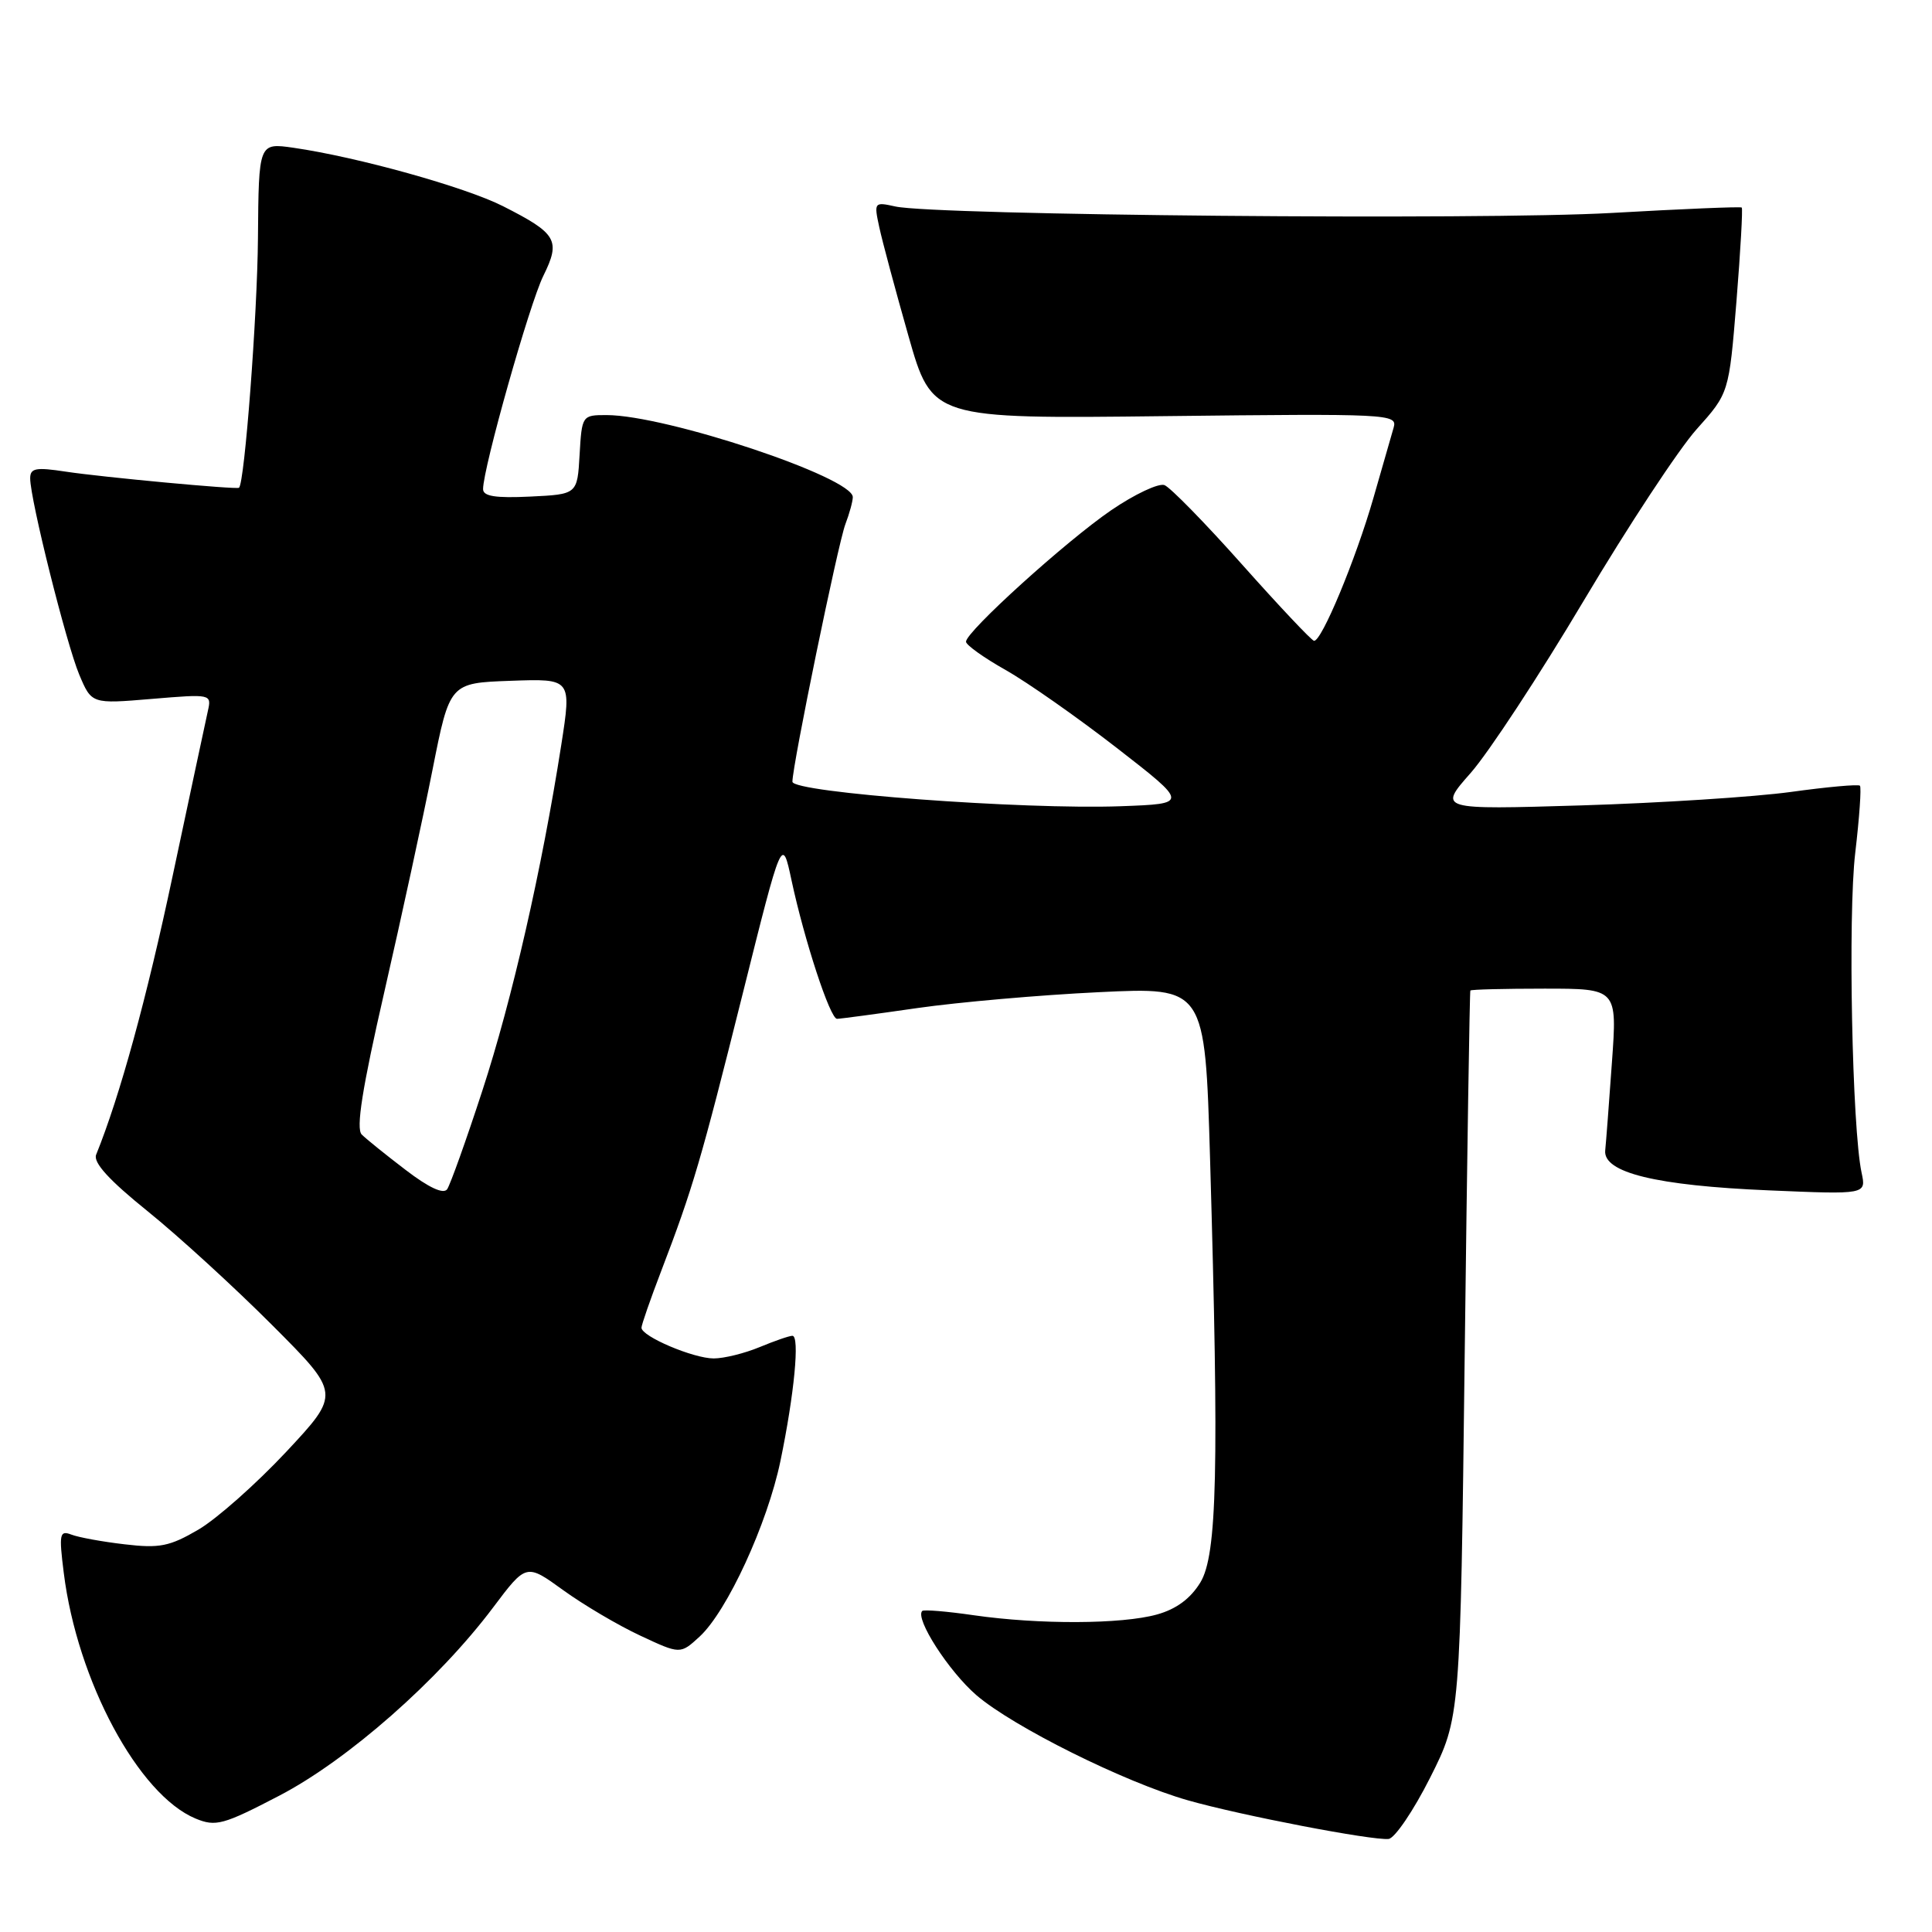 <?xml version="1.0" encoding="UTF-8" standalone="no"?>
<!DOCTYPE svg PUBLIC "-//W3C//DTD SVG 1.1//EN" "http://www.w3.org/Graphics/SVG/1.1/DTD/svg11.dtd" >
<svg xmlns="http://www.w3.org/2000/svg" xmlns:xlink="http://www.w3.org/1999/xlink" version="1.1" viewBox="0 0 256 256">
 <g >
 <path fill="currentColor"
d=" M 189.50 235.55 C 193.50 227.60 193.50 227.60 194.08 179.55 C 194.40 153.12 194.74 131.39 194.83 131.25 C 194.93 131.11 199.34 131.00 204.64 131.00 C 214.29 131.00 214.29 131.00 213.59 140.75 C 213.21 146.11 212.81 151.37 212.70 152.43 C 212.39 155.38 219.44 157.10 234.39 157.73 C 247.29 158.28 247.29 158.28 246.67 155.39 C 245.41 149.50 244.85 121.24 245.83 113.00 C 246.38 108.33 246.66 104.33 246.45 104.11 C 246.23 103.90 242.11 104.27 237.28 104.94 C 232.45 105.60 219.97 106.40 209.54 106.72 C 190.57 107.29 190.57 107.29 194.89 102.40 C 197.26 99.70 204.00 89.44 209.85 79.60 C 215.71 69.75 222.44 59.53 224.80 56.89 C 229.10 52.09 229.10 52.09 230.09 39.92 C 230.63 33.22 230.94 27.63 230.79 27.50 C 230.63 27.36 222.85 27.69 213.50 28.22 C 196.34 29.19 123.93 28.53 118.64 27.36 C 115.84 26.74 115.79 26.79 116.51 30.11 C 116.91 31.98 118.65 38.45 120.37 44.50 C 123.50 55.50 123.50 55.50 154.35 55.14 C 184.04 54.80 185.18 54.85 184.67 56.64 C 184.37 57.66 183.16 61.88 181.98 66.00 C 179.64 74.14 175.10 85.06 174.11 84.91 C 173.78 84.86 169.50 80.32 164.60 74.82 C 159.71 69.32 155.07 64.58 154.30 64.28 C 153.52 63.99 150.34 65.49 147.22 67.62 C 141.23 71.72 128.00 83.70 128.00 85.03 C 128.00 85.46 130.36 87.15 133.25 88.78 C 136.14 90.41 142.78 95.07 148.00 99.12 C 157.50 106.50 157.50 106.50 148.50 106.83 C 135.55 107.30 105.00 105.02 105.00 103.58 C 105.00 101.39 111.04 72.02 112.02 69.45 C 112.56 68.03 113.00 66.42 113.00 65.87 C 113.00 63.25 88.25 55.00 80.36 55.00 C 77.14 55.00 77.10 55.05 76.80 60.25 C 76.50 65.50 76.50 65.50 70.25 65.80 C 65.64 66.02 64.00 65.76 64.01 64.80 C 64.02 61.99 70.16 40.27 71.99 36.56 C 74.32 31.84 73.81 30.95 66.65 27.32 C 61.63 24.78 47.39 20.81 38.89 19.58 C 34.28 18.92 34.28 18.92 34.18 31.56 C 34.10 41.77 32.41 64.03 31.67 64.63 C 31.36 64.89 13.57 63.23 8.75 62.50 C 4.74 61.89 4.00 62.02 4.00 63.39 C 4.00 66.19 8.79 85.31 10.50 89.39 C 12.14 93.28 12.14 93.28 20.10 92.61 C 28.00 91.95 28.05 91.96 27.54 94.22 C 27.26 95.48 25.17 105.28 22.89 116.00 C 19.44 132.30 15.88 145.26 12.74 153.00 C 12.32 154.03 14.44 156.37 19.57 160.50 C 23.66 163.80 31.08 170.59 36.06 175.58 C 45.13 184.66 45.13 184.66 37.93 192.37 C 33.97 196.60 28.74 201.24 26.31 202.67 C 22.48 204.91 21.15 205.18 16.52 204.63 C 13.58 204.29 10.40 203.71 9.45 203.34 C 7.90 202.75 7.80 203.25 8.45 208.42 C 10.23 222.71 18.35 237.83 25.92 240.97 C 28.59 242.07 29.57 241.81 37.00 237.94 C 46.07 233.22 58.10 222.64 65.34 213.00 C 69.73 207.16 69.73 207.16 74.62 210.70 C 77.30 212.64 81.90 215.36 84.82 216.72 C 90.14 219.21 90.14 219.21 92.70 216.86 C 96.35 213.50 101.68 201.92 103.41 193.60 C 105.25 184.73 105.99 177.00 105.00 177.00 C 104.58 177.00 102.63 177.68 100.65 178.50 C 98.68 179.32 95.94 180.00 94.57 180.00 C 91.88 180.00 85.00 177.08 85.00 175.93 C 85.00 175.55 86.18 172.15 87.63 168.37 C 91.80 157.48 92.89 153.77 98.42 131.64 C 103.63 110.79 103.63 110.79 104.88 116.64 C 106.58 124.58 109.99 135.00 110.91 135.00 C 111.31 135.00 116.11 134.36 121.57 133.57 C 127.03 132.79 137.84 131.84 145.59 131.47 C 159.67 130.79 159.67 130.79 160.34 153.56 C 161.54 194.72 161.28 206.04 159.05 209.69 C 157.74 211.83 155.86 213.22 153.30 213.93 C 148.63 215.23 137.67 215.27 129.04 214.03 C 125.48 213.51 122.41 213.26 122.20 213.46 C 121.21 214.46 125.72 221.46 129.38 224.62 C 134.25 228.81 149.06 236.18 157.40 238.55 C 164.41 240.55 181.87 243.90 184.00 243.67 C 184.82 243.57 187.30 239.92 189.50 235.55 Z  M 53.76 155.03 C 51.15 153.04 48.53 150.93 47.93 150.33 C 47.15 149.55 47.99 144.23 50.94 131.37 C 53.19 121.54 56.06 108.33 57.31 102.00 C 59.59 90.50 59.59 90.50 67.66 90.21 C 75.74 89.92 75.74 89.92 74.37 98.71 C 71.80 115.18 67.85 132.48 63.92 144.50 C 61.77 151.10 59.66 156.98 59.25 157.58 C 58.76 158.27 56.83 157.38 53.76 155.03 Z "/>
</g>
</svg>